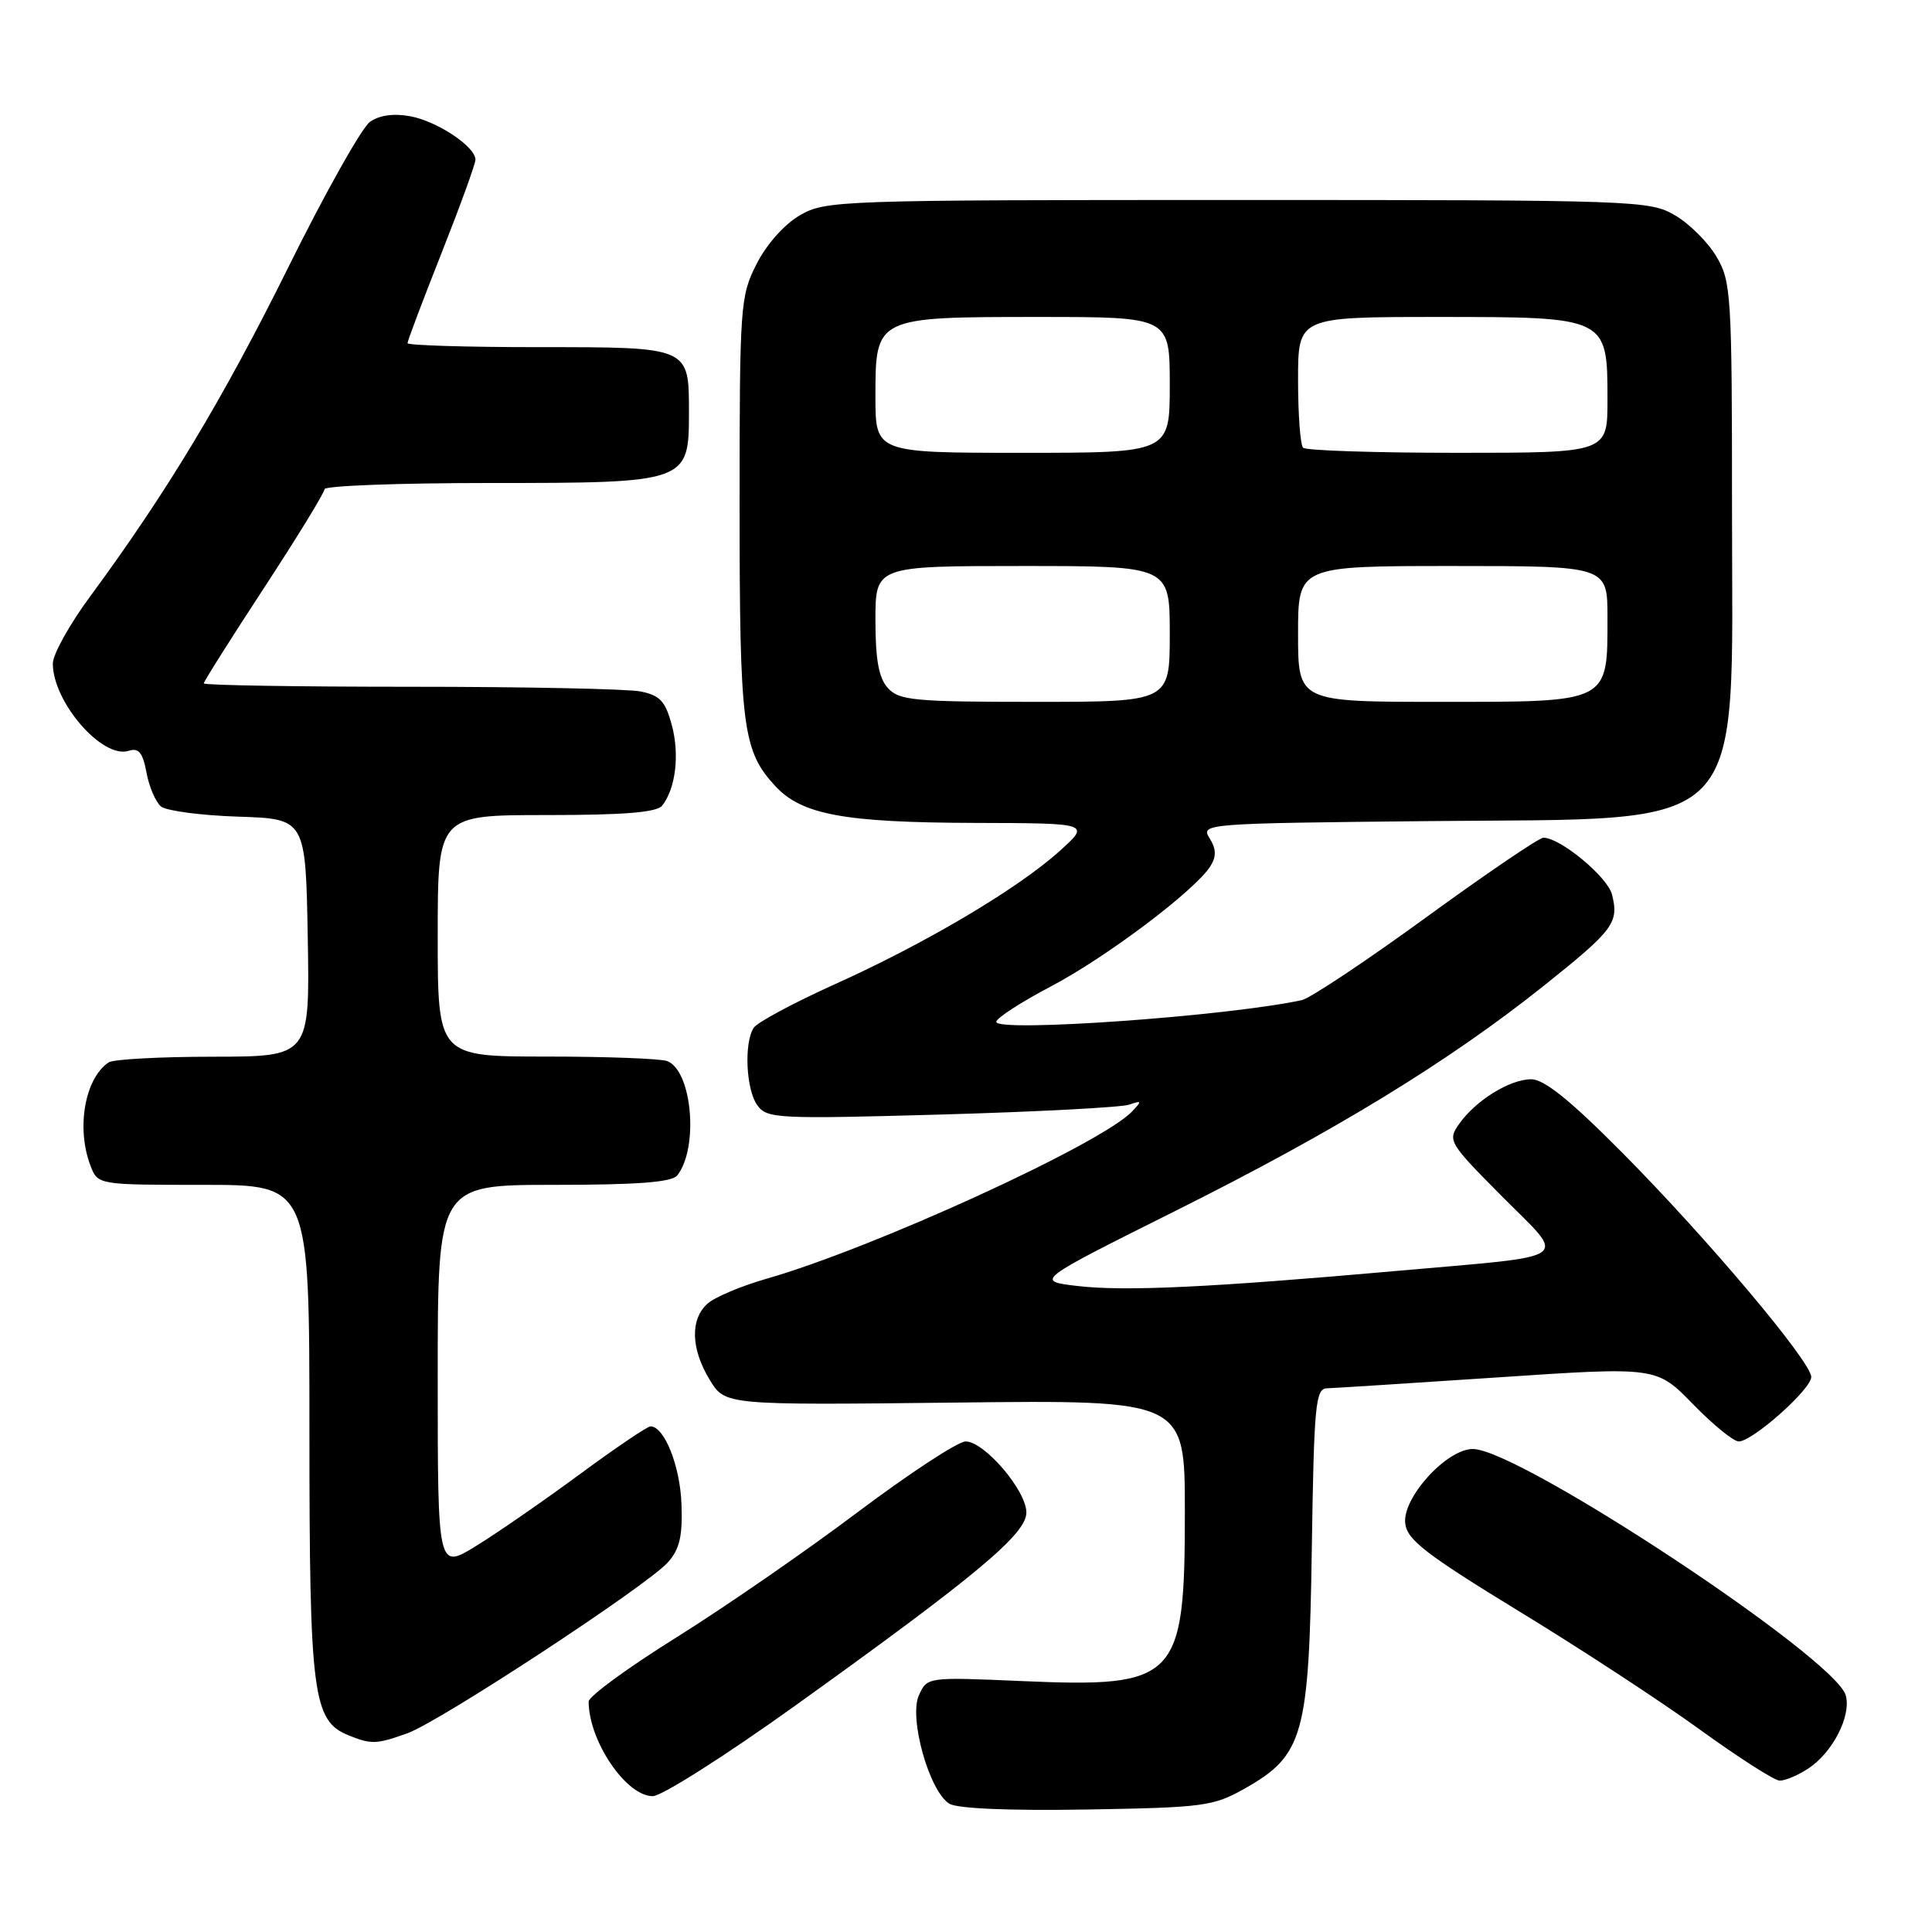 <?xml version="1.0" encoding="UTF-8" standalone="no"?>
<!DOCTYPE svg PUBLIC "-//W3C//DTD SVG 1.1//EN" "http://www.w3.org/Graphics/SVG/1.1/DTD/svg11.dtd" >
<svg xmlns="http://www.w3.org/2000/svg" xmlns:xlink="http://www.w3.org/1999/xlink" version="1.1" viewBox="0 0 256 256">
 <g >
 <path fill="currentColor"
d=" M 164.92 237.00 C 172.72 232.59 173.45 229.98 173.82 205.25 C 174.11 186.17 174.31 184.00 175.82 183.96 C 176.74 183.93 186.95 183.28 198.50 182.51 C 219.50 181.10 219.50 181.10 224.32 186.05 C 226.97 188.77 229.70 191.00 230.39 191.00 C 232.22 191.00 240.00 184.08 240.00 182.46 C 240.00 180.44 226.17 164.03 214.97 152.75 C 208.08 145.80 204.60 143.00 202.90 143.01 C 200.04 143.01 195.51 145.83 193.32 148.96 C 191.80 151.13 191.98 151.44 199.04 158.54 C 207.66 167.22 208.98 166.28 185.00 168.41 C 160.19 170.61 149.00 171.13 142.77 170.40 C 137.15 169.74 137.15 169.74 155.83 160.41 C 176.92 149.87 191.95 140.68 204.55 130.63 C 213.83 123.22 214.54 122.28 213.60 118.53 C 213.01 116.19 206.74 111.00 204.51 111.00 C 203.94 111.00 196.96 115.74 188.99 121.54 C 181.02 127.34 173.60 132.28 172.50 132.52 C 162.70 134.65 131.99 136.83 132.01 135.40 C 132.02 134.91 135.28 132.79 139.26 130.70 C 146.62 126.83 158.43 117.93 160.40 114.75 C 161.19 113.48 161.16 112.48 160.27 111.06 C 159.07 109.14 159.60 109.10 189.28 108.80 C 232.31 108.37 229.50 111.25 229.50 67.50 C 229.50 39.13 229.39 37.31 227.46 34.04 C 226.35 32.13 223.87 29.65 221.96 28.54 C 218.59 26.56 217.01 26.50 164.00 26.50 C 111.11 26.50 109.40 26.56 106.00 28.52 C 103.93 29.72 101.58 32.36 100.25 34.98 C 98.08 39.27 98.00 40.38 98.00 67.06 C 98.00 96.37 98.40 99.48 102.73 104.16 C 106.26 107.96 111.85 108.99 129.19 109.04 C 144.50 109.08 144.50 109.08 140.38 112.79 C 134.82 117.79 122.62 125.02 110.59 130.43 C 105.14 132.89 100.31 135.48 99.86 136.20 C 98.56 138.24 98.86 144.43 100.36 146.47 C 101.63 148.22 103.05 148.29 124.74 147.68 C 137.40 147.32 148.60 146.73 149.63 146.37 C 151.30 145.79 151.34 145.88 150.00 147.28 C 145.85 151.61 115.69 165.41 101.50 169.46 C 98.20 170.41 94.71 171.88 93.75 172.74 C 91.43 174.82 91.54 178.74 94.05 182.85 C 96.09 186.19 96.09 186.19 126.54 185.85 C 157.00 185.50 157.00 185.50 157.00 200.30 C 157.00 222.61 156.01 223.64 135.38 222.75 C 122.87 222.21 122.86 222.21 121.76 224.63 C 120.40 227.62 123.13 237.36 125.79 239.00 C 126.86 239.65 133.73 239.94 144.00 239.77 C 159.48 239.51 160.77 239.34 164.92 237.00 Z  M 105.35 226.02 C 129.42 208.76 136.00 203.26 136.00 200.42 C 136.00 197.50 130.44 191.00 127.95 191.00 C 126.94 191.00 120.49 195.23 113.62 200.39 C 106.75 205.56 95.93 213.03 89.57 217.00 C 83.21 220.97 78.00 224.78 78.00 225.46 C 78.00 230.68 82.96 238.00 86.49 238.00 C 87.68 238.00 96.16 232.61 105.35 226.02 Z  M 239.59 234.35 C 242.84 232.22 245.33 227.37 244.57 224.64 C 243.19 219.69 201.28 192.00 195.16 192.00 C 191.68 192.00 185.80 198.47 186.20 201.86 C 186.45 204.04 188.93 205.95 201.26 213.49 C 209.39 218.44 220.19 225.51 225.26 229.19 C 230.34 232.87 235.08 235.90 235.79 235.94 C 236.49 235.97 238.20 235.26 239.59 234.35 Z  M 54.00 229.66 C 58.29 228.12 85.73 210.12 88.50 207.02 C 90.05 205.28 90.46 203.56 90.30 199.30 C 90.12 194.25 88.03 189.00 86.19 189.00 C 85.78 189.00 81.55 191.86 76.80 195.36 C 72.05 198.86 65.88 203.13 63.08 204.85 C 58.00 207.98 58.00 207.98 58.00 182.49 C 58.00 157.00 58.00 157.00 73.38 157.00 C 84.49 157.00 89.03 156.65 89.74 155.75 C 92.61 152.10 91.71 141.87 88.41 140.60 C 87.54 140.27 80.35 140.00 72.42 140.00 C 58.00 140.00 58.00 140.00 58.00 124.00 C 58.00 108.00 58.00 108.00 72.38 108.00 C 82.69 108.00 87.03 107.65 87.74 106.75 C 89.53 104.48 90.07 99.98 89.02 96.09 C 88.17 92.91 87.45 92.14 84.87 91.62 C 83.15 91.28 69.43 91.00 54.38 91.00 C 39.32 91.00 27.00 90.80 27.00 90.55 C 27.00 90.31 30.60 84.60 35.00 77.88 C 39.40 71.15 43.00 65.27 43.00 64.82 C 43.00 64.37 52.85 64.00 64.89 64.00 C 91.08 64.00 91.29 63.93 91.29 54.70 C 91.29 45.93 91.45 46.00 71.38 46.00 C 61.82 46.00 54.00 45.76 54.00 45.47 C 54.00 45.17 56.02 39.81 58.50 33.55 C 60.97 27.30 63.00 21.72 63.00 21.16 C 63.00 19.44 57.98 16.09 54.39 15.41 C 52.18 15.00 50.28 15.26 49.03 16.14 C 47.95 16.89 43.06 25.60 38.16 35.50 C 29.53 52.91 22.07 65.30 11.88 79.12 C 9.20 82.76 7.00 86.72 7.00 87.92 C 7.00 93.03 13.56 100.59 17.04 99.49 C 18.38 99.06 18.91 99.71 19.41 102.37 C 19.76 104.26 20.63 106.28 21.33 106.86 C 22.03 107.44 26.63 108.05 31.55 108.21 C 40.50 108.50 40.50 108.50 40.78 124.25 C 41.05 140.00 41.05 140.00 28.28 140.02 C 21.25 140.02 15.00 140.36 14.40 140.77 C 11.25 142.87 10.08 149.45 11.98 154.43 C 12.95 157.00 12.95 157.00 26.98 157.00 C 41.00 157.00 41.00 157.00 41.00 189.53 C 41.00 224.61 41.44 228.04 46.21 229.95 C 49.22 231.16 49.87 231.14 54.00 229.66 Z  M 117.65 91.17 C 116.44 89.83 116.00 87.44 116.00 82.17 C 116.00 75.00 116.00 75.00 135.50 75.00 C 155.00 75.00 155.00 75.00 155.00 84.00 C 155.00 93.00 155.00 93.00 137.15 93.00 C 121.14 93.00 119.14 92.81 117.65 91.17 Z  M 172.00 84.00 C 172.00 75.00 172.00 75.00 192.50 75.00 C 213.00 75.00 213.00 75.00 213.00 81.78 C 213.00 93.19 213.38 93.00 190.94 93.00 C 172.00 93.00 172.00 93.00 172.00 84.00 Z  M 116.00 52.56 C 116.00 41.99 115.97 42.00 137.72 42.00 C 155.00 42.00 155.00 42.00 155.00 51.00 C 155.00 60.00 155.00 60.00 135.50 60.00 C 116.00 60.00 116.00 60.00 116.00 52.56 Z  M 172.67 59.33 C 172.30 58.97 172.00 54.92 172.00 50.33 C 172.00 42.00 172.00 42.00 190.50 42.00 C 213.04 42.00 213.00 41.98 213.00 53.00 C 213.00 60.00 213.00 60.00 193.17 60.00 C 182.26 60.00 173.03 59.70 172.67 59.33 Z "/>
</g>
</svg>